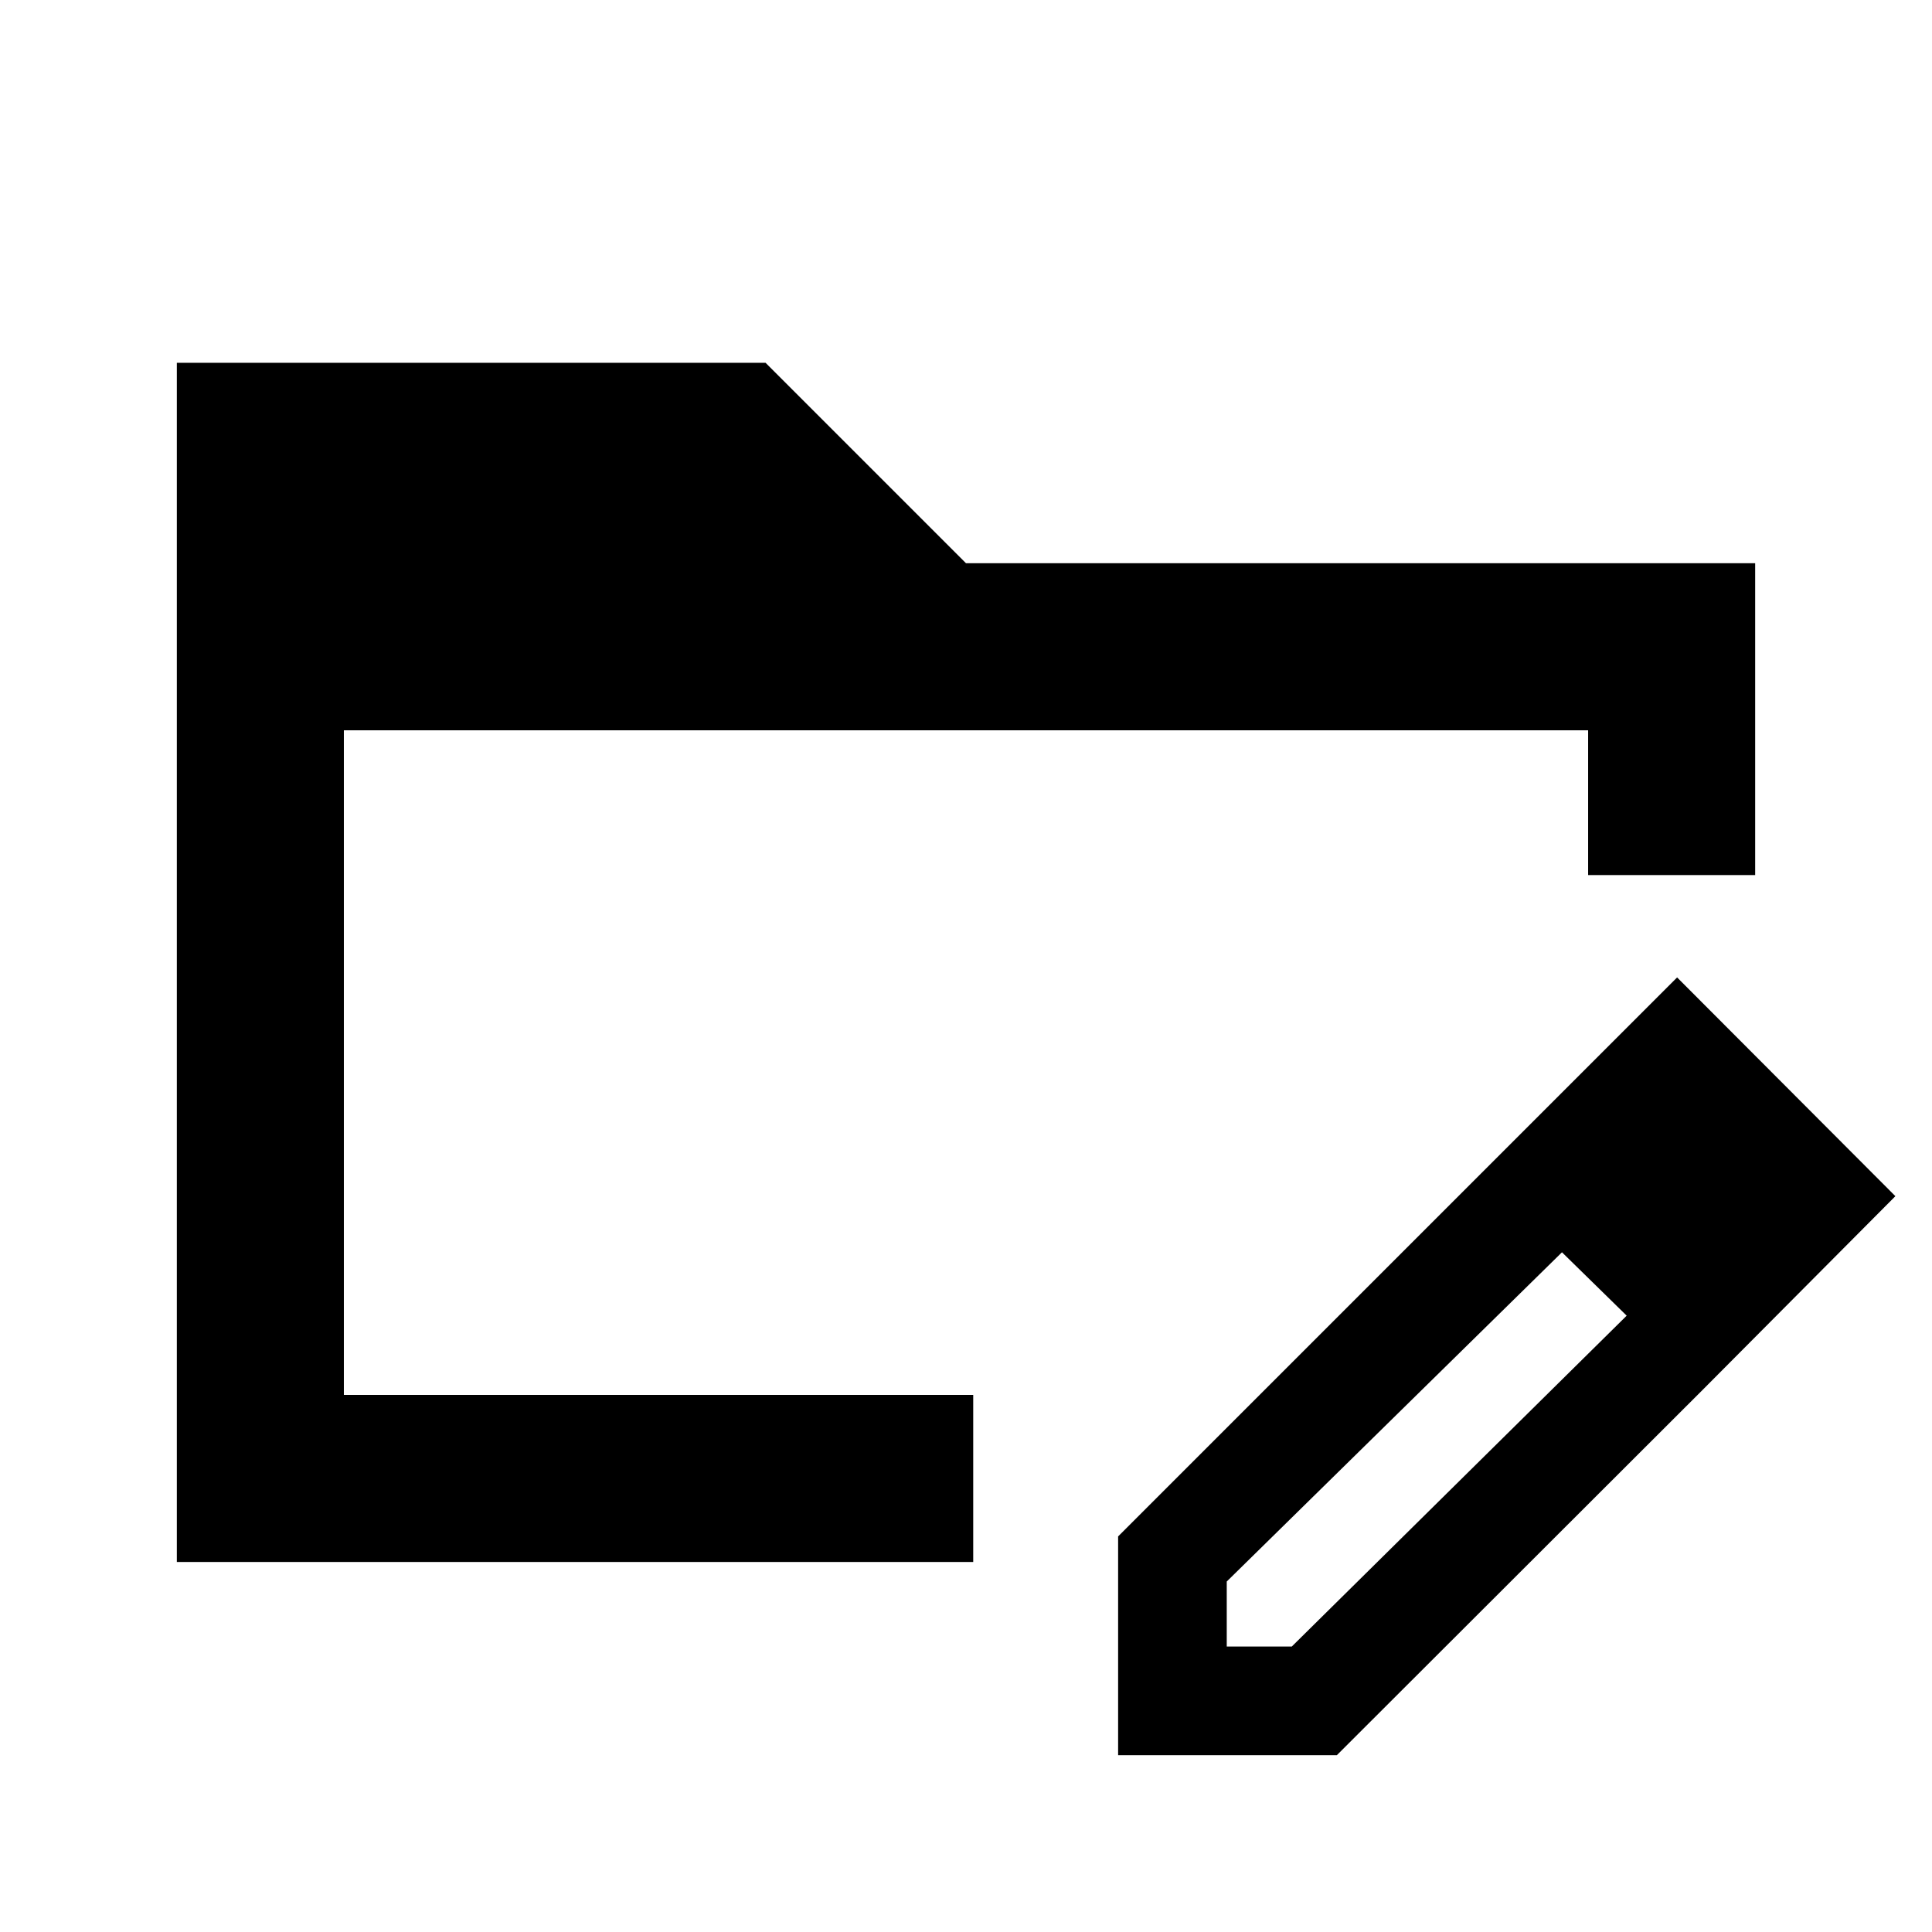 <svg xmlns="http://www.w3.org/2000/svg" height="20" viewBox="0 96 960 960" width="20"><path d="M87.87 872.131V276.282h292.543L480 375.869h392.131v154.957H789.13V458.87H170.87v330.26h312.717v83.001H87.869Zm648.173-193.153 40.305 39.066-166.783 163.799v32.309h32.318L808.674 749.37l37.304 37.304-181.695 181.457H555.587V859.435l180.456-180.457Zm109.935 107.696L736.043 678.978l97.305-97.304L941.805 690.37l-95.827 96.304ZM170.87 458.87v384.891V458.87Z"/></svg>